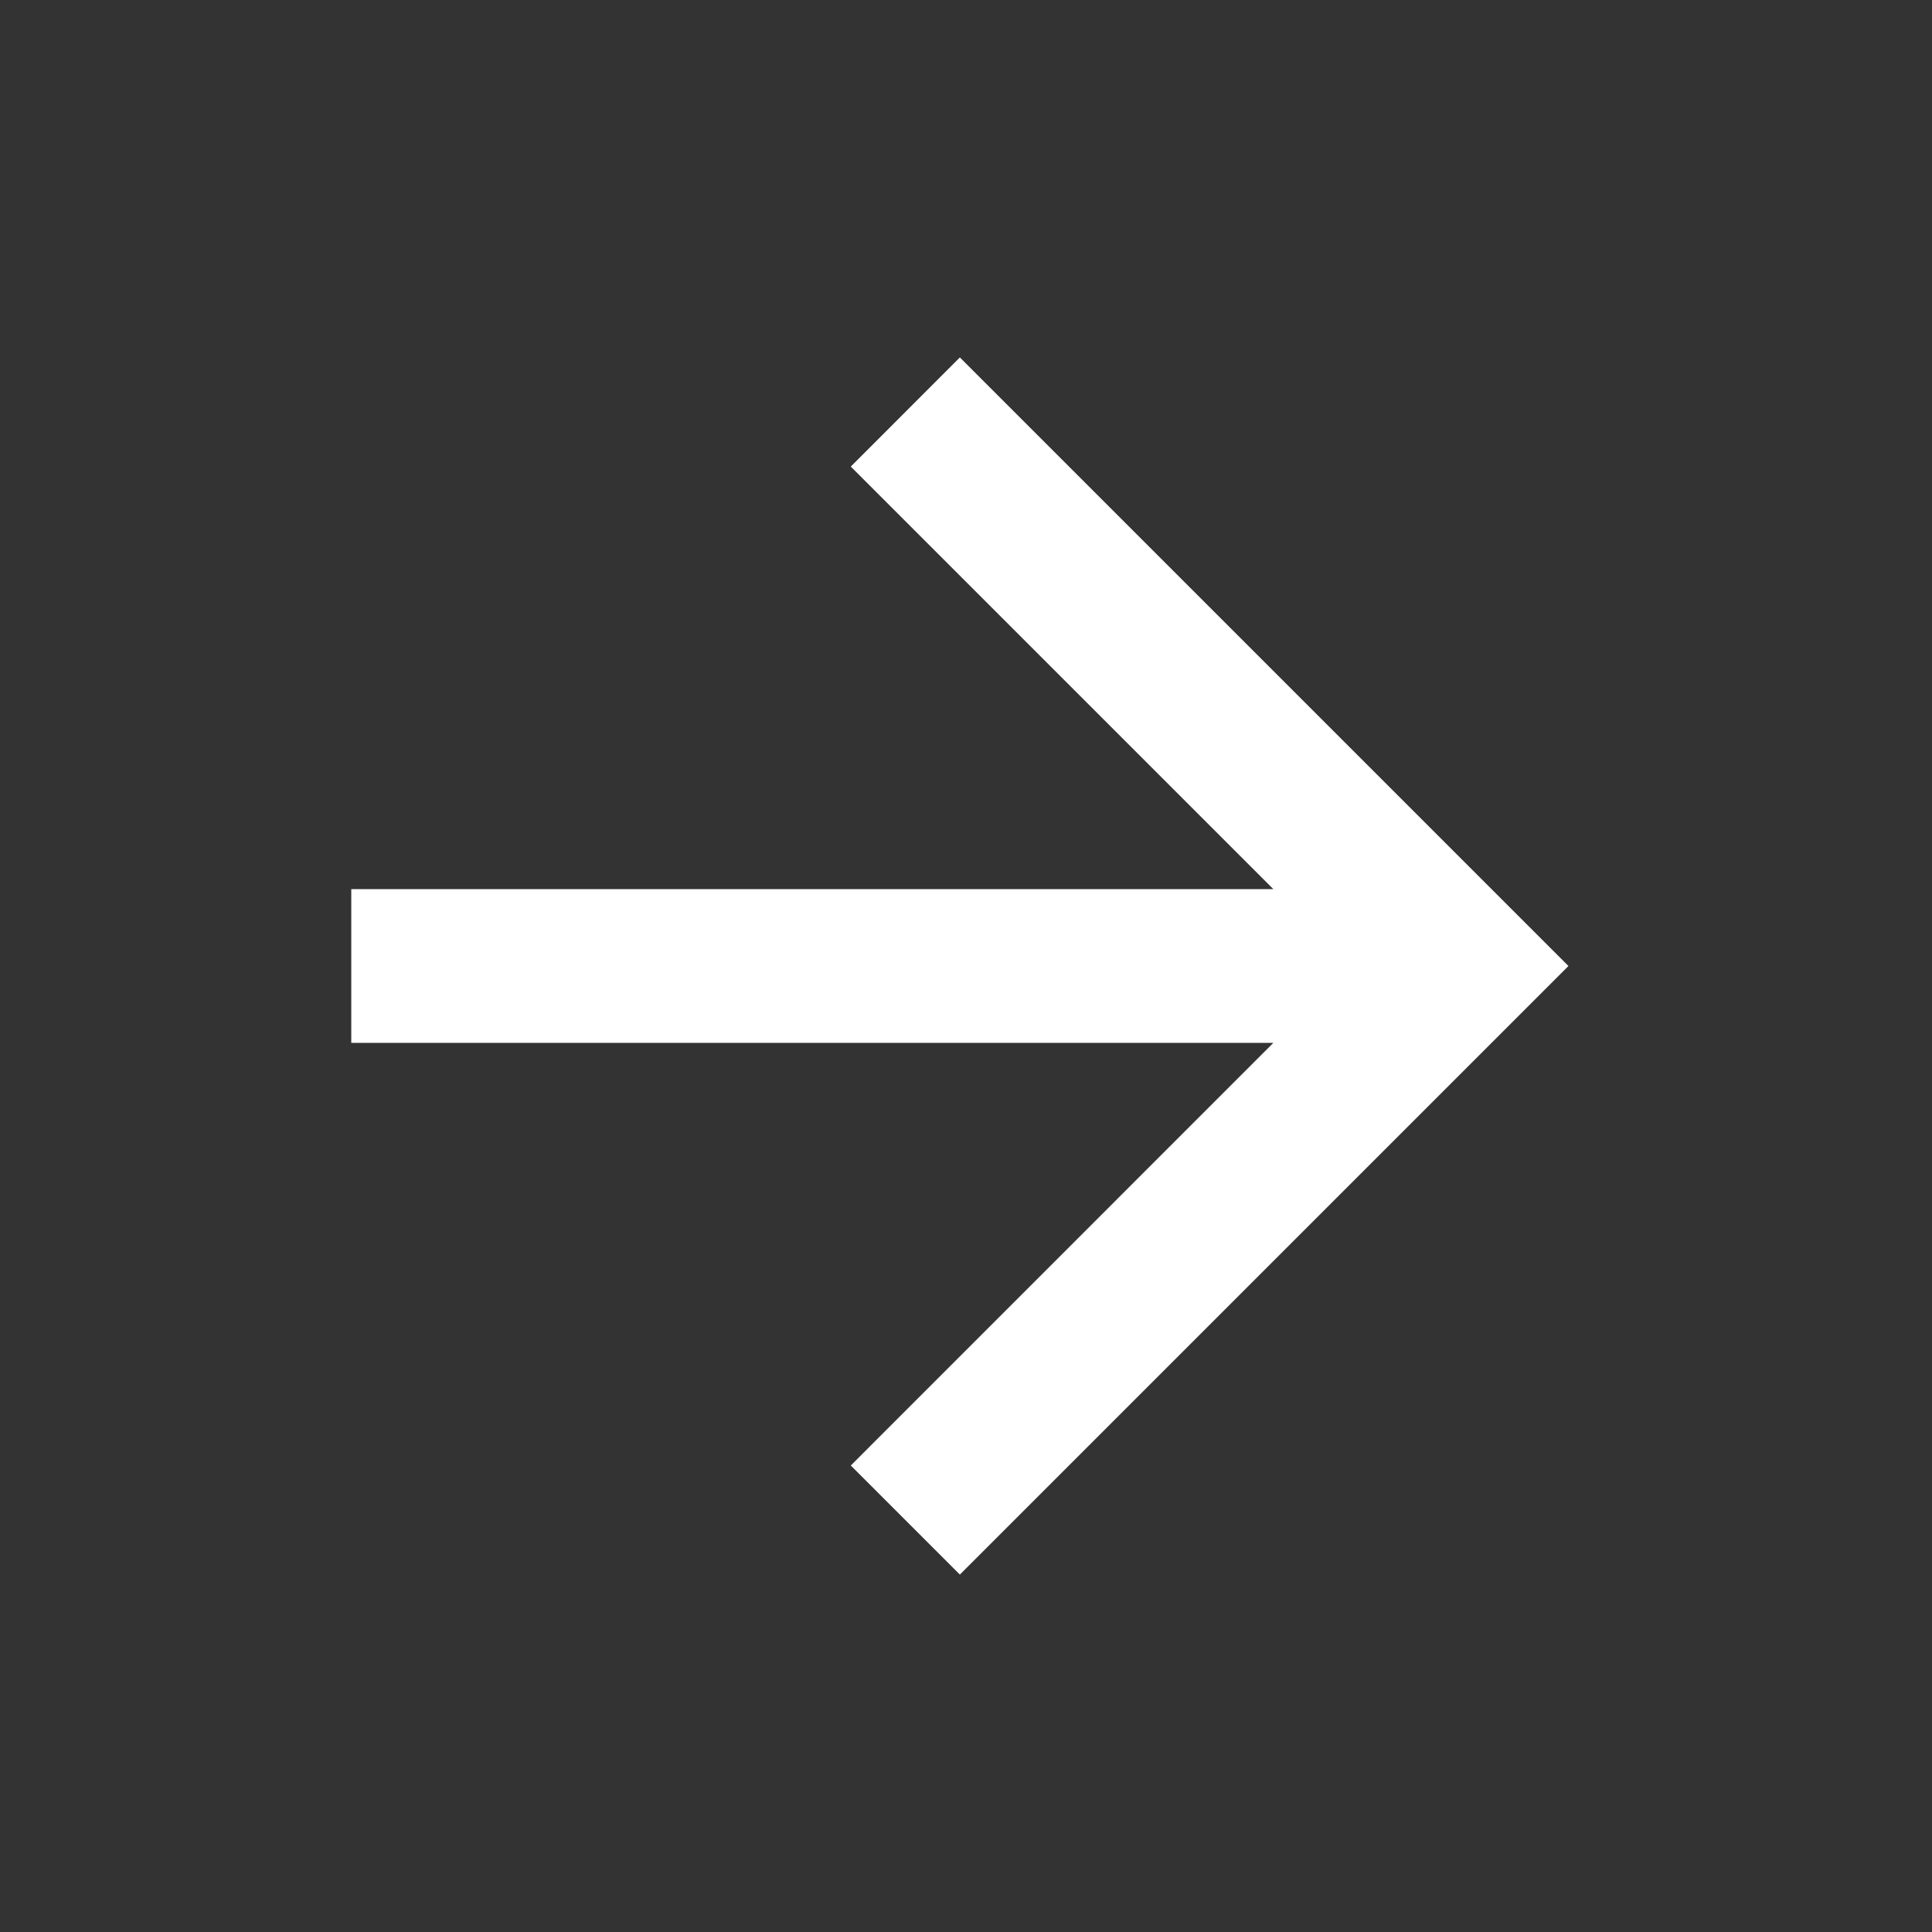 <svg xmlns="http://www.w3.org/2000/svg" width="22" height="22" viewBox="0 0 22 22" fill="none">
  <rect x="0" y="0" width="22" height="22" fill="#333333" stroke="none"/>
  <path d="M4 10.125V11.875H14.5L9.688 16.688L10.93 17.93L17.86 11L10.93 4.07L9.688 5.313L14.5 10.125H4Z" fill="white"/>
</svg>
